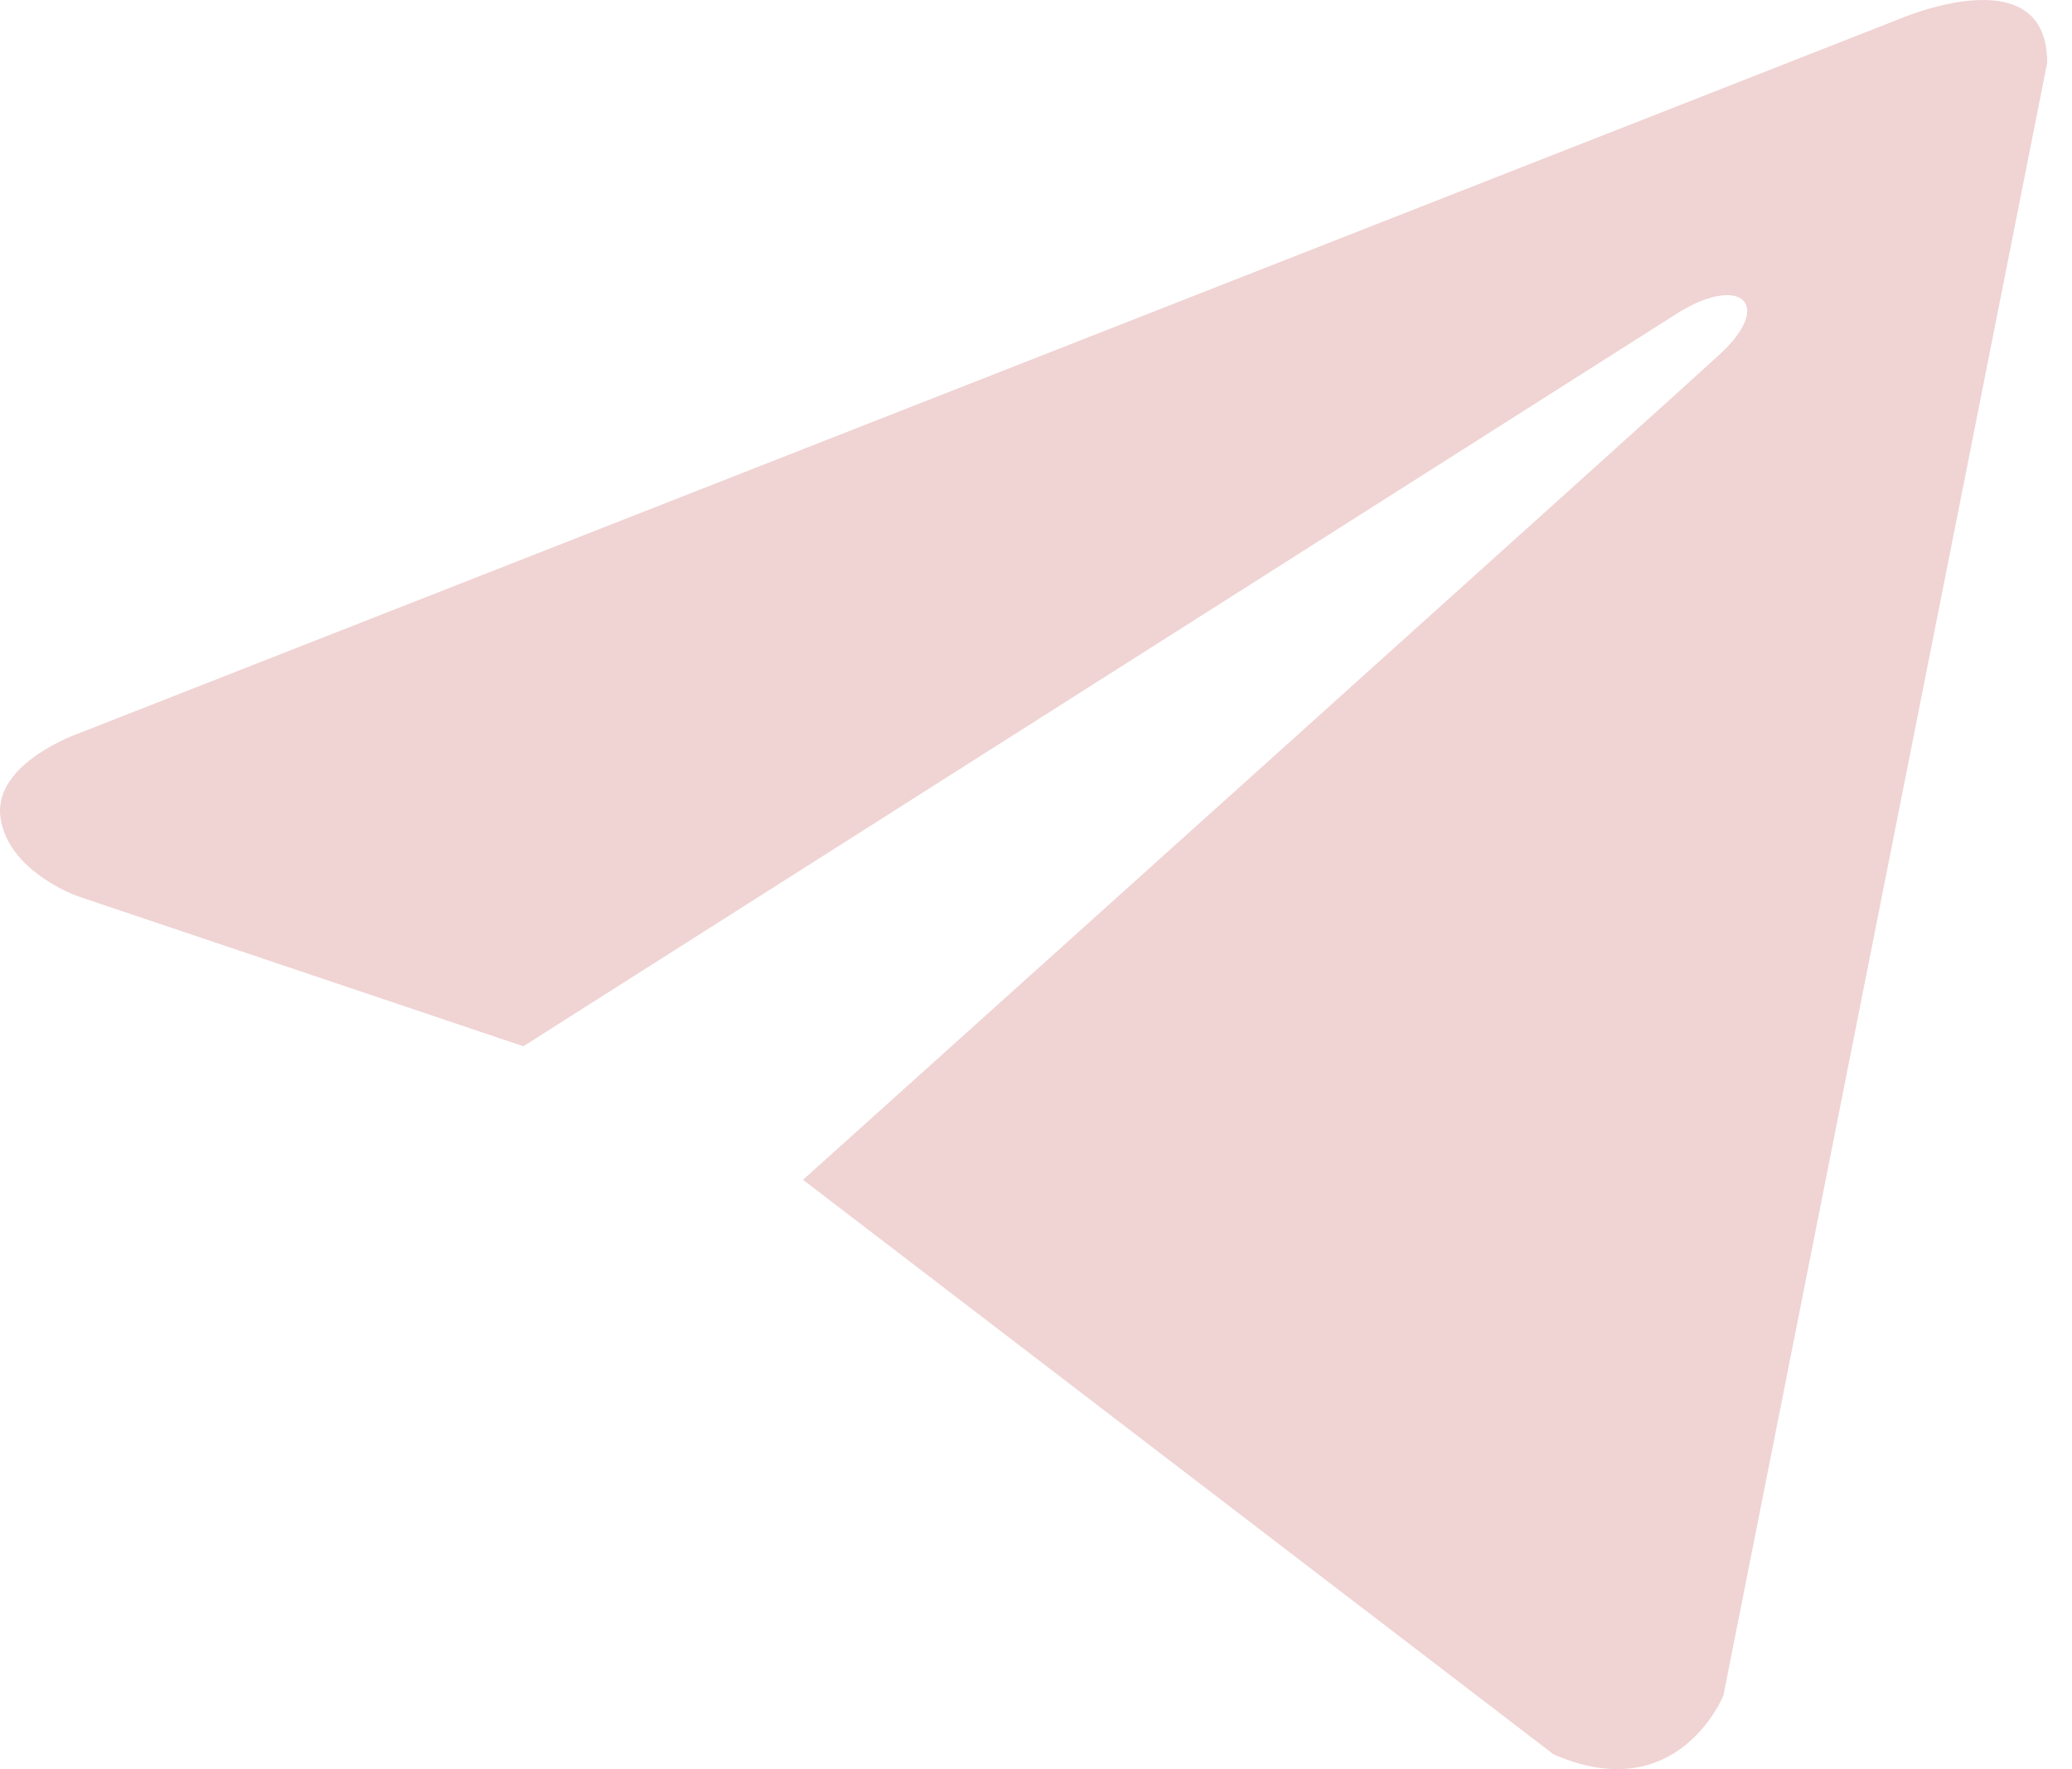 <svg width="41" height="35" viewBox="0 0 41 35" fill="none" xmlns="http://www.w3.org/2000/svg">
<path d="M40.509 1.24L34.102 33.543C34.102 33.543 33.206 35.783 30.742 34.708L15.89 23.341C17.886 21.546 33.372 7.624 34.05 6.992C35.096 6.015 34.447 5.434 33.23 6.173L10.356 20.699L1.531 17.728C1.531 17.728 0.141 17.235 0.008 16.16C-0.127 15.085 1.576 14.502 1.576 14.502L37.552 0.389C37.552 0.389 40.509 -0.91 40.509 1.24Z" fill="#F0D3D3"/>
</svg>
